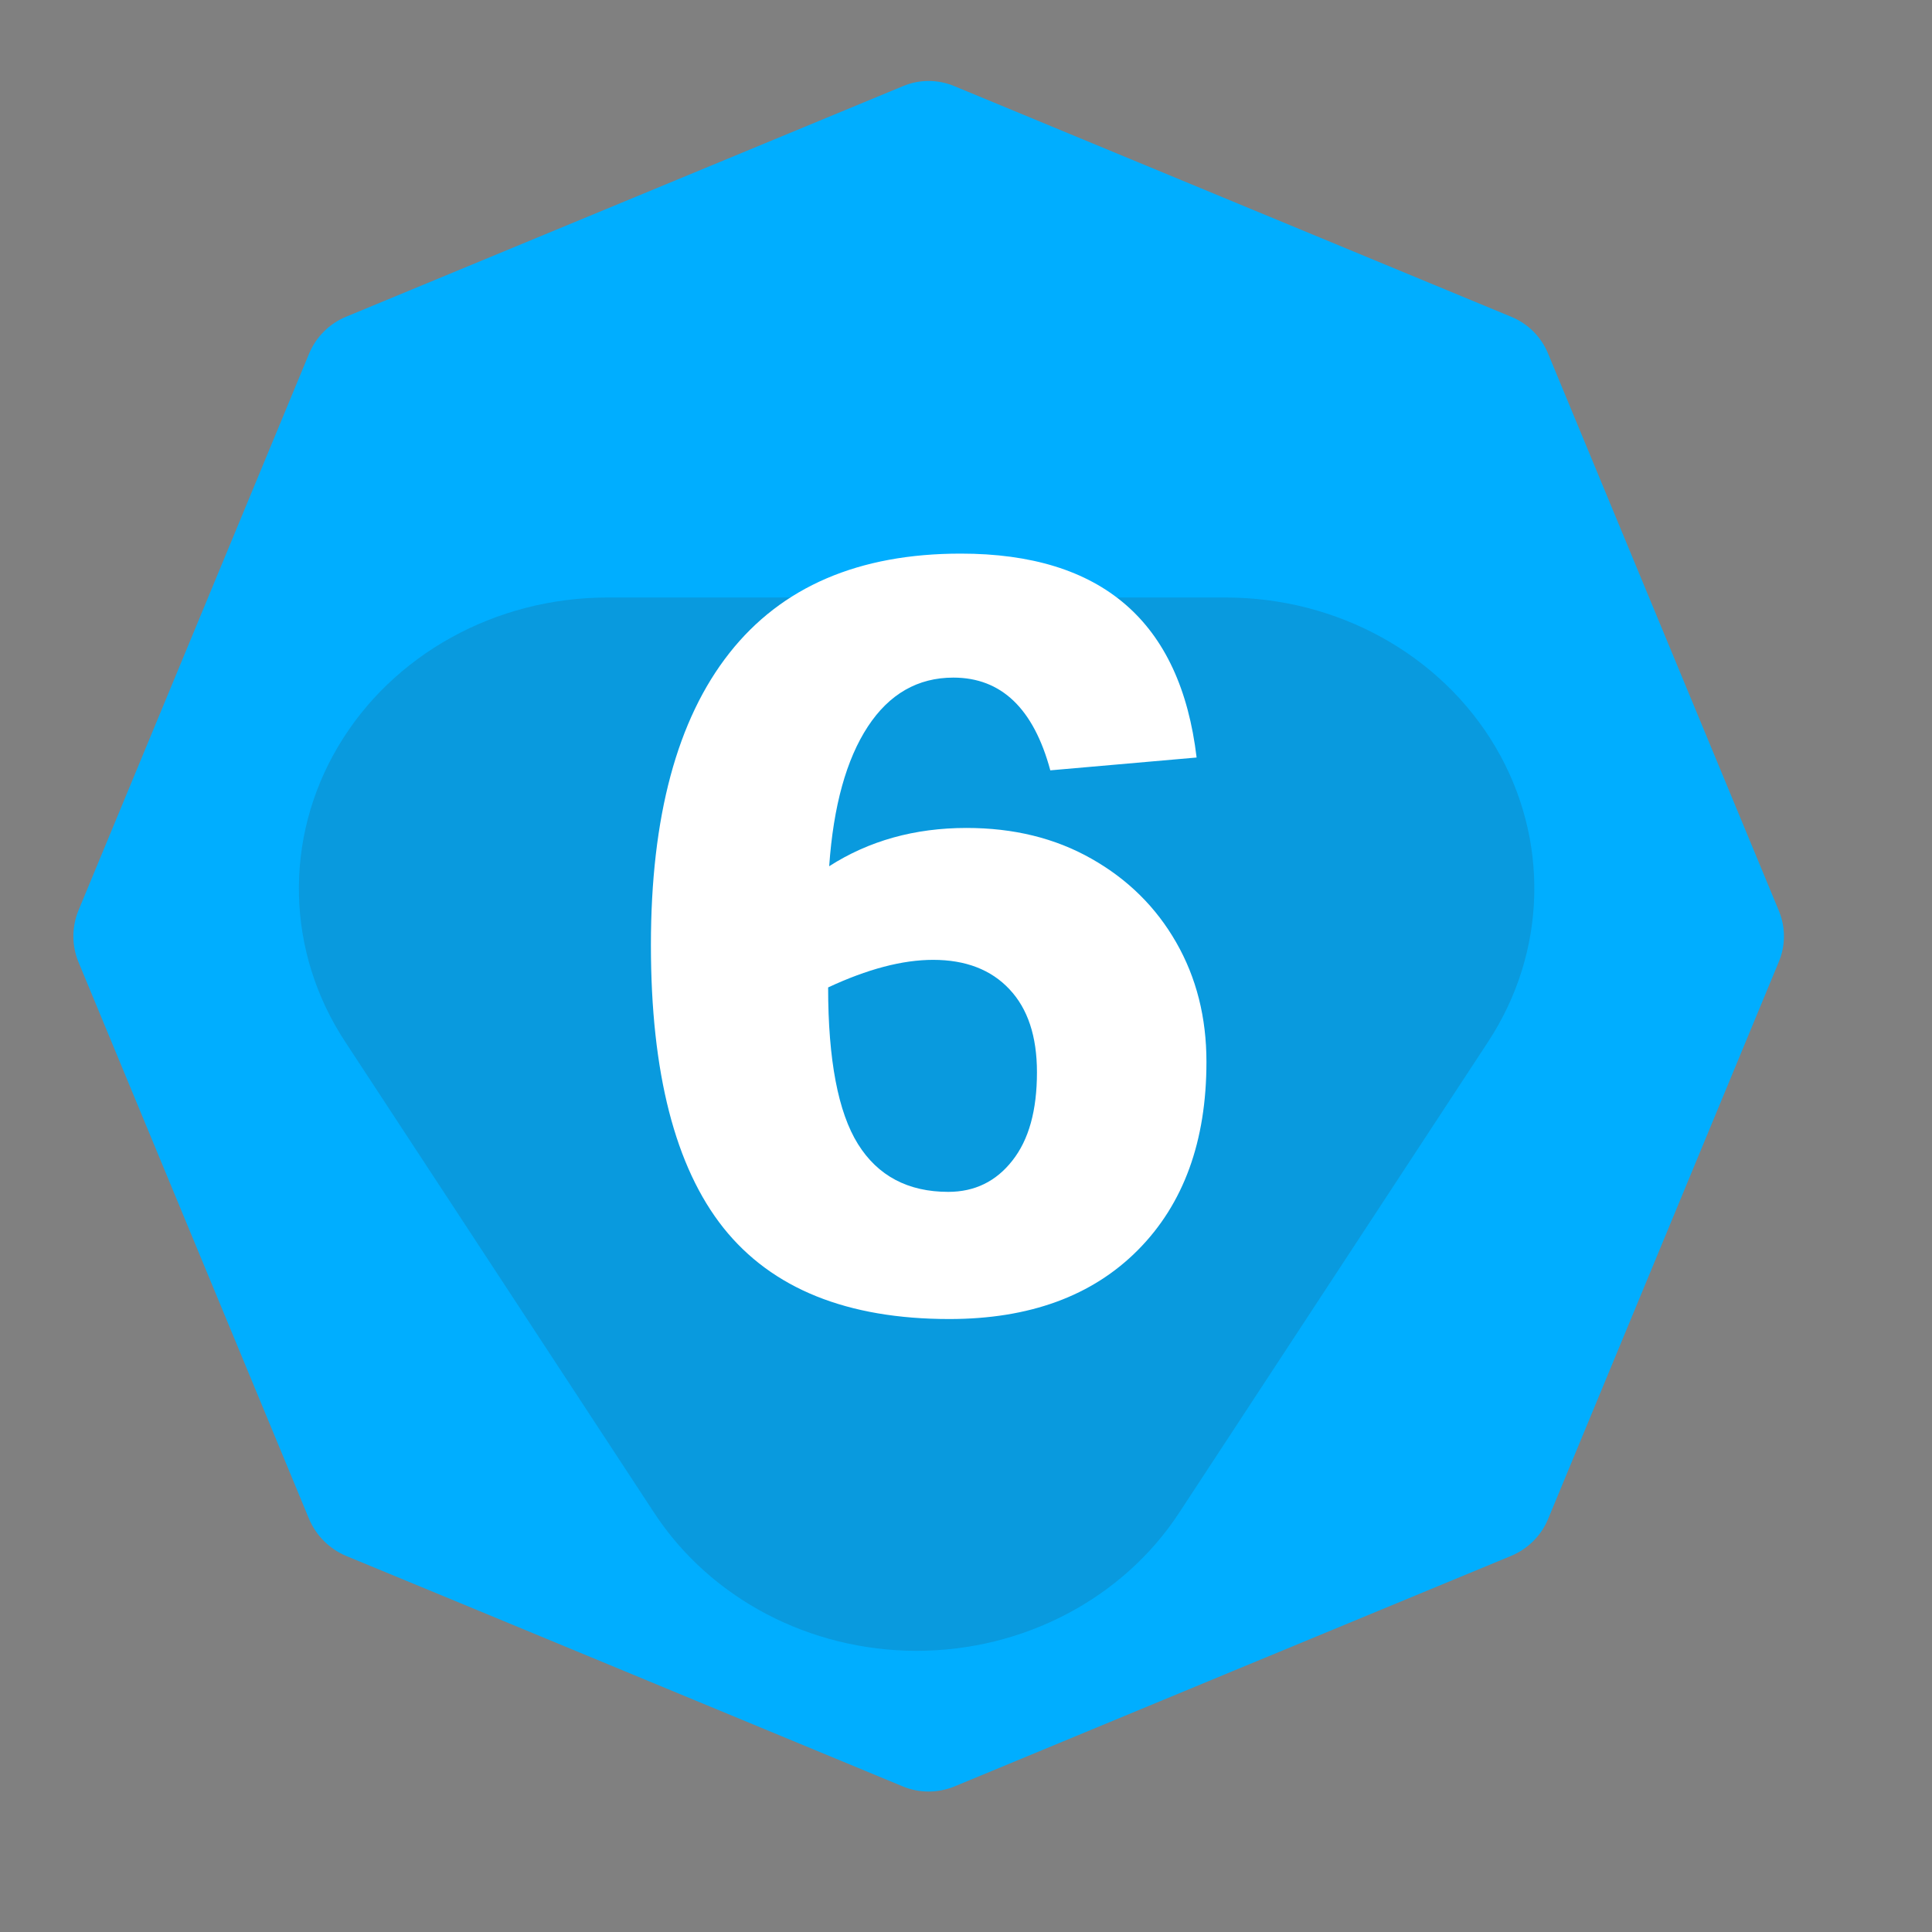 <?xml version="1.0" encoding="UTF-8" standalone="no"?><!DOCTYPE svg PUBLIC "-//W3C//DTD SVG 1.1//EN" "http://www.w3.org/Graphics/SVG/1.1/DTD/svg11.dtd"><svg width="100%" height="100%" viewBox="0 0 11 11" version="1.1" xmlns="http://www.w3.org/2000/svg" xmlns:xlink="http://www.w3.org/1999/xlink" xml:space="preserve" xmlns:serif="http://www.serif.com/" style="fill-rule:evenodd;clip-rule:evenodd;stroke-linejoin:round;stroke-miterlimit:2;"><rect x="0" y="0" width="11" height="11" fill="#808080" stroke="none"/><rect id="d14_6" x="0.007" y="0.051" width="10.56" height="10.56" style="fill:none;"/><g><path d="M5.14,0.491c0.094,-0.04 0.2,-0.04 0.295,-0c0.567,0.235 2.603,1.078 3.17,1.313c0.095,0.039 0.17,0.114 0.209,0.209c0.235,0.567 1.078,2.603 1.313,3.17c0.04,0.095 0.04,0.201 0,0.295c-0.235,0.568 -1.078,2.603 -1.313,3.171c-0.039,0.094 -0.114,0.169 -0.209,0.209c-0.567,0.234 -2.603,1.078 -3.17,1.313c-0.095,0.039 -0.201,0.039 -0.295,-0c-0.568,-0.235 -2.603,-1.079 -3.171,-1.313c-0.094,-0.04 -0.169,-0.115 -0.209,-0.209c-0.235,-0.568 -1.078,-2.603 -1.313,-3.171c-0.039,-0.094 -0.039,-0.2 0,-0.295c0.235,-0.567 1.078,-2.603 1.313,-3.17c0.04,-0.095 0.115,-0.17 0.209,-0.209c0.568,-0.235 2.603,-1.078 3.171,-1.313Z" style="fill:#00aeff;"/><path d="M6.713,8.614c-0.32,0.488 -0.886,0.785 -1.494,0.785c-0.609,-0 -1.174,-0.297 -1.494,-0.785c-0.556,-0.848 -1.19,-1.814 -1.76,-2.683c-0.336,-0.511 -0.351,-1.154 -0.041,-1.679c0.31,-0.525 0.897,-0.85 1.535,-0.85l3.52,-0c0.637,-0 1.225,0.325 1.535,0.85c0.31,0.525 0.294,1.168 -0.041,1.679c-0.57,0.869 -1.204,1.835 -1.76,2.683Z" style="fill:#295569;fill-opacity:0.22;"/></g><path d="M6.813,4.313l-0.833,0.073c-0.095,-0.352 -0.279,-0.528 -0.552,-0.528c-0.202,0 -0.365,0.093 -0.487,0.279c-0.122,0.186 -0.196,0.451 -0.22,0.795c0.226,-0.145 0.487,-0.218 0.782,-0.218c0.268,-0 0.505,0.058 0.711,0.175c0.207,0.117 0.368,0.276 0.483,0.477c0.115,0.201 0.172,0.427 0.172,0.68c0,0.452 -0.13,0.809 -0.39,1.071c-0.26,0.262 -0.618,0.393 -1.074,0.393c-0.581,-0 -1.01,-0.173 -1.286,-0.519c-0.275,-0.346 -0.413,-0.883 -0.413,-1.61c-0,-0.731 0.149,-1.285 0.447,-1.663c0.298,-0.378 0.737,-0.566 1.317,-0.566c0.804,-0 1.251,0.387 1.343,1.161Zm-2.098,1.309c0,0.413 0.057,0.711 0.17,0.892c0.113,0.181 0.285,0.272 0.514,0.272c0.15,0 0.272,-0.059 0.365,-0.178c0.094,-0.119 0.14,-0.286 0.14,-0.503c0,-0.204 -0.052,-0.362 -0.157,-0.473c-0.104,-0.111 -0.249,-0.167 -0.434,-0.167c-0.176,0 -0.375,0.053 -0.598,0.157Z" style="fill:#fff;fill-rule:nonzero;"/></svg>